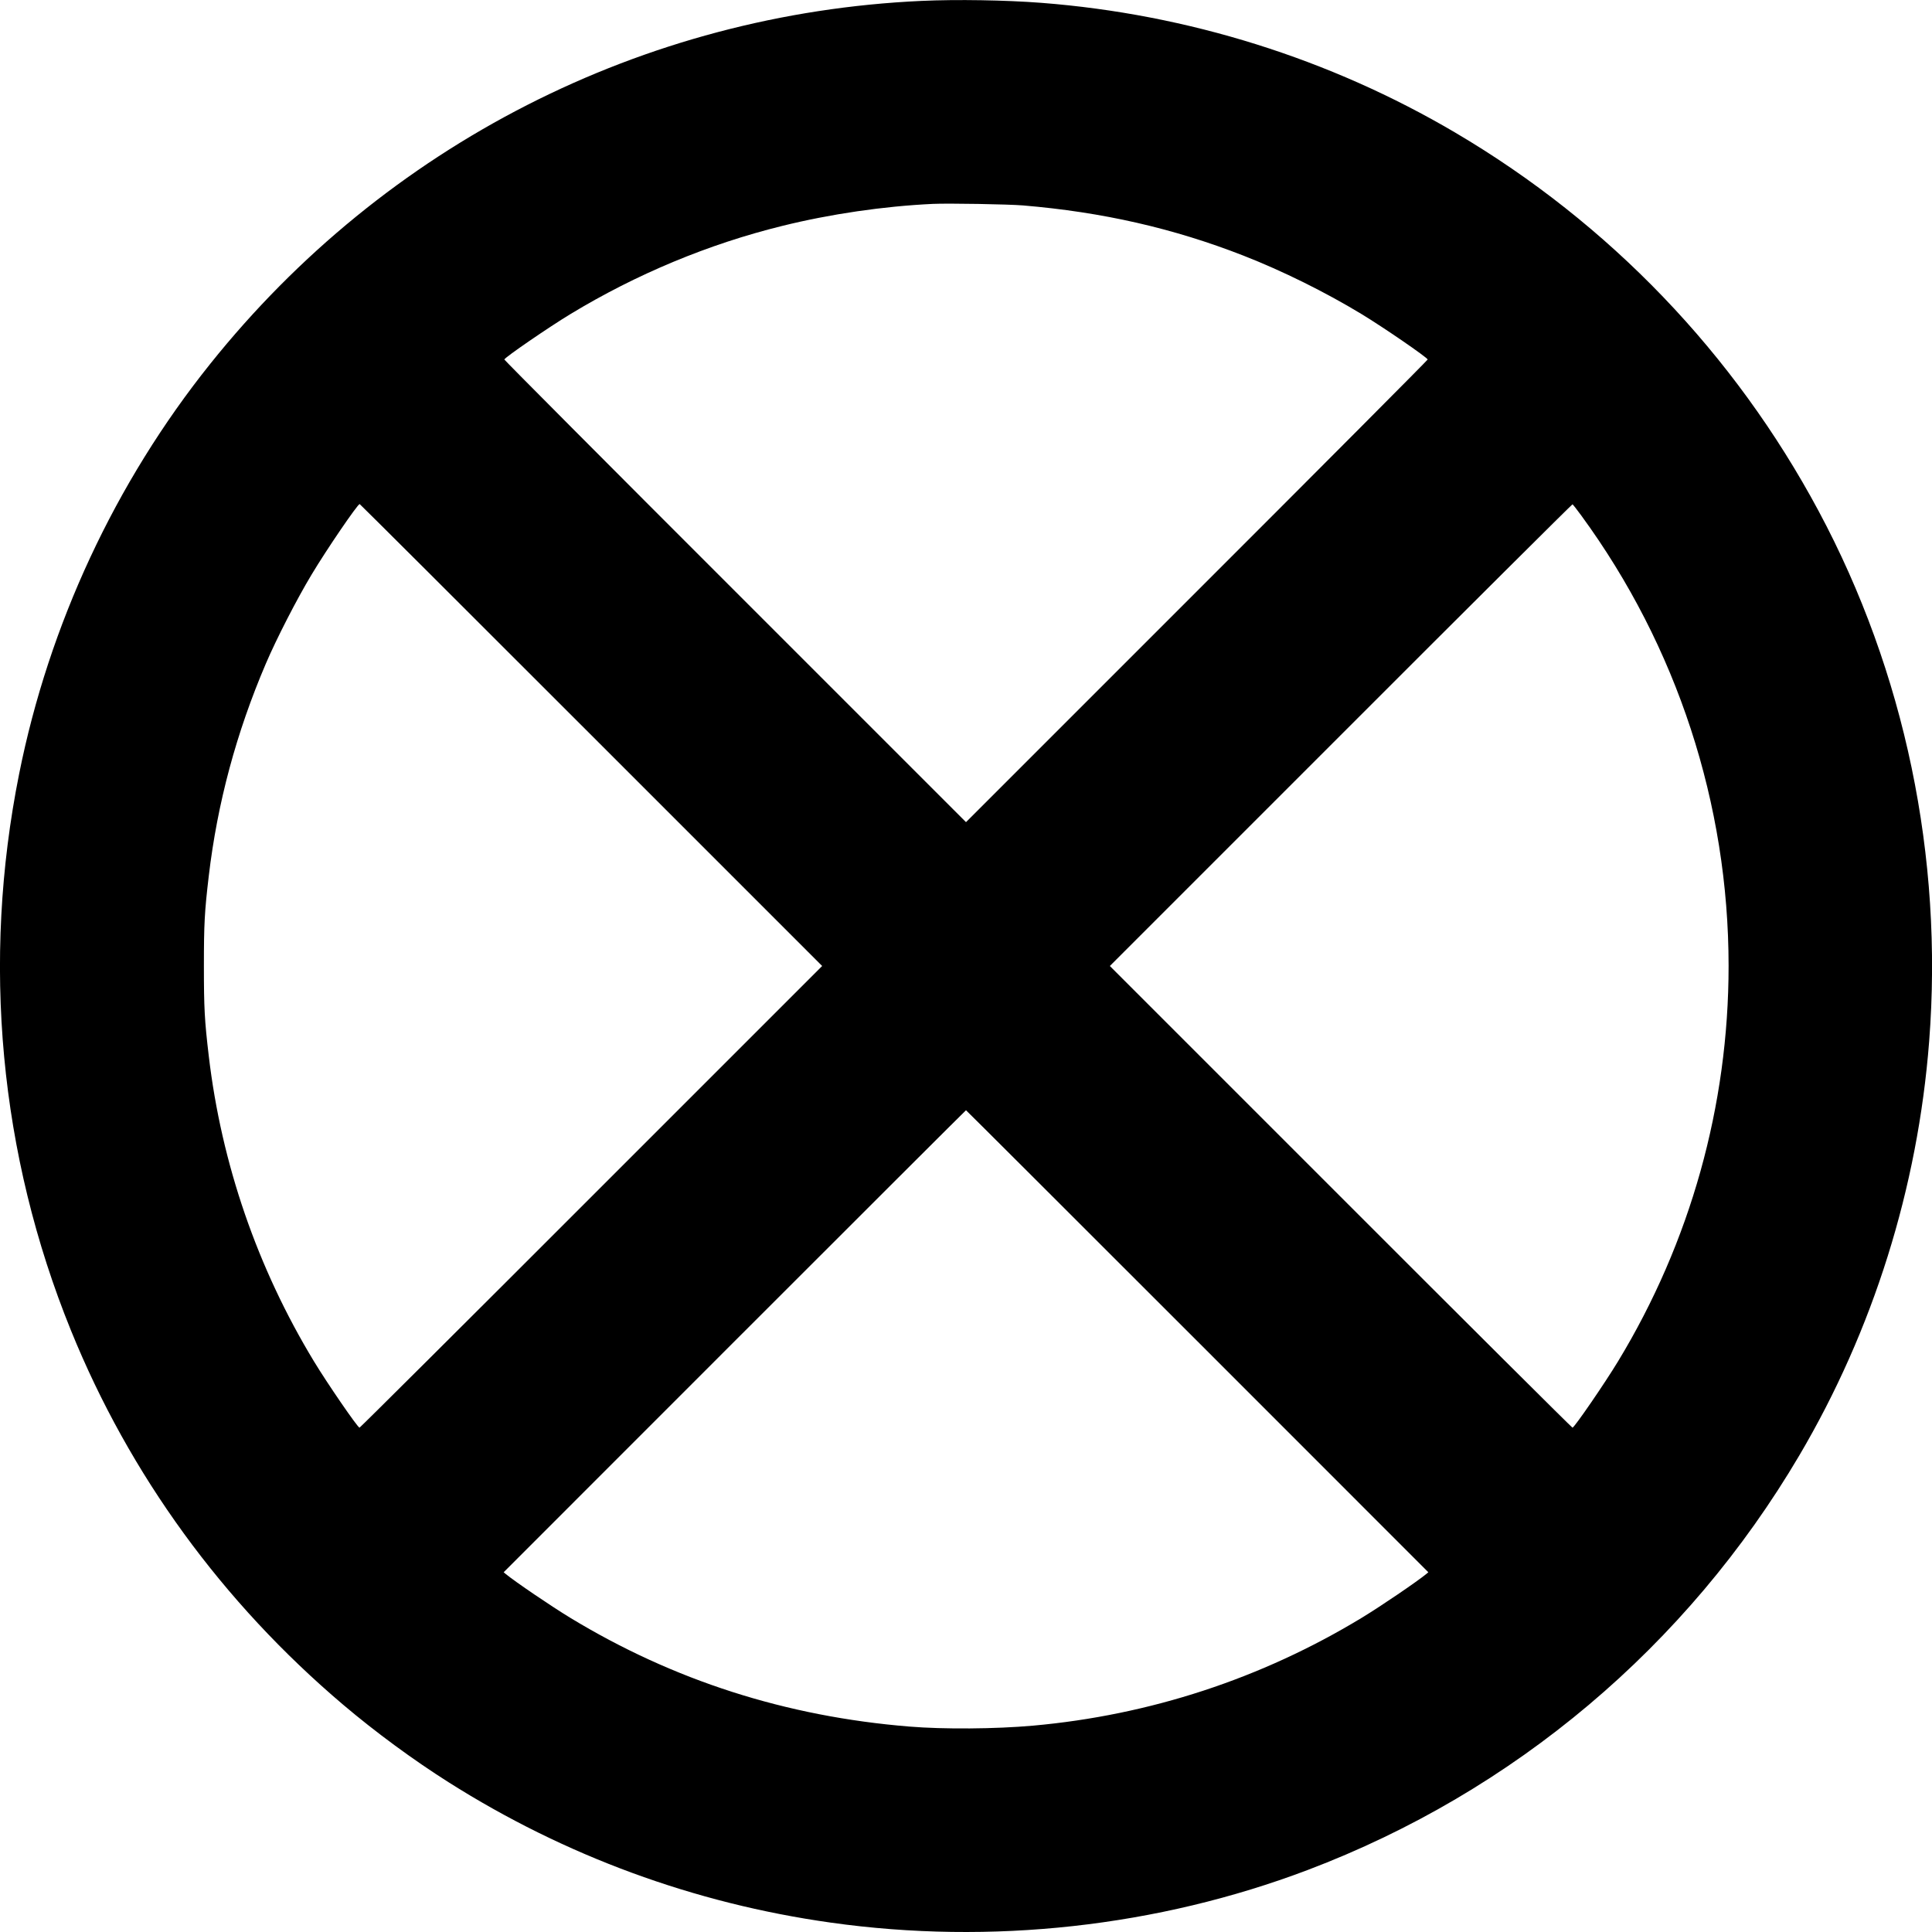 <?xml version="1.0" standalone="no"?>
<!DOCTYPE svg PUBLIC "-//W3C//DTD SVG 20010904//EN"
 "http://www.w3.org/TR/2001/REC-SVG-20010904/DTD/svg10.dtd">
<svg version="1.0" xmlns="http://www.w3.org/2000/svg"
 width="2384pt" height="2384pt" viewBox="0 0 2384 2384"
 preserveAspectRatio="xMidYMid meet">

<g transform="translate(0,2384) scale(0.1,-0.1)"
fill="#000000" stroke="none">
<path d="M11372 23829 c-3439 -157 -6617 -1778 -8778 -4479 -1172 -1464 -1990
-3220 -2358 -5060 -464 -2317 -242 -4698 640 -6868 723 -1781 1869 -3355 3359
-4618 399 -338 864 -680 1300 -956 1434 -908 3030 -1495 4715 -1732 1978 -279
4034 -52 5886 649 2547 965 4680 2763 6067 5116 911 1546 1462 3302 1602 5109
176 2273 -300 4558 -1364 6544 -1041 1942 -2583 3549 -4481 4668 -1547 912
-3302 1463 -5110 1603 -442 34 -1043 44 -1478 24z m1253 -2524 c977 -82 1853
-281 2720 -620 483 -189 1006 -448 1455 -720 269 -163 808 -533 817 -561 2 -5
-1279 -1292 -2847 -2859 l-2850 -2850 -2850 2850 c-1568 1567 -2849 2854
-2847 2859 9 28 548 398 817 561 812 492 1701 863 2615 1088 591 146 1244 242
1855 271 188 9 935 -4 1115 -19z m-5330 -6535 l2850 -2850 -2850 -2850 c-1567
-1568 -2854 -2849 -2859 -2847 -28 9 -398 548 -561 817 -698 1151 -1142 2438
-1299 3770 -52 441 -60 591 -60 1110 0 519 8 669 60 1110 106 899 340 1769
704 2620 131 307 383 798 565 1100 185 309 568 870 593 870 4 0 1290 -1282
2857 -2850z m12217 2709 c1181 -1614 1818 -3561 1818 -5559 0 -1722 -471
-3407 -1365 -4880 -163 -269 -533 -808 -561 -817 -5 -2 -1292 1279 -2859 2847
l-2850 2850 2850 2850 c1567 1568 2854 2849 2859 2847 5 -2 54 -64 108 -138z
m-4737 -10189 l2850 -2851 -25 -21 c-117 -96 -561 -398 -800 -543 -1234 -748
-2613 -1200 -4055 -1329 -460 -41 -1102 -46 -1525 -11 -1521 124 -2909 569
-4180 1340 -239 145 -683 447 -800 543 l-25 21 2850 2851 c1567 1567 2852
2850 2855 2850 3 0 1288 -1283 2855 -2850z"/>
</g>
</svg>
